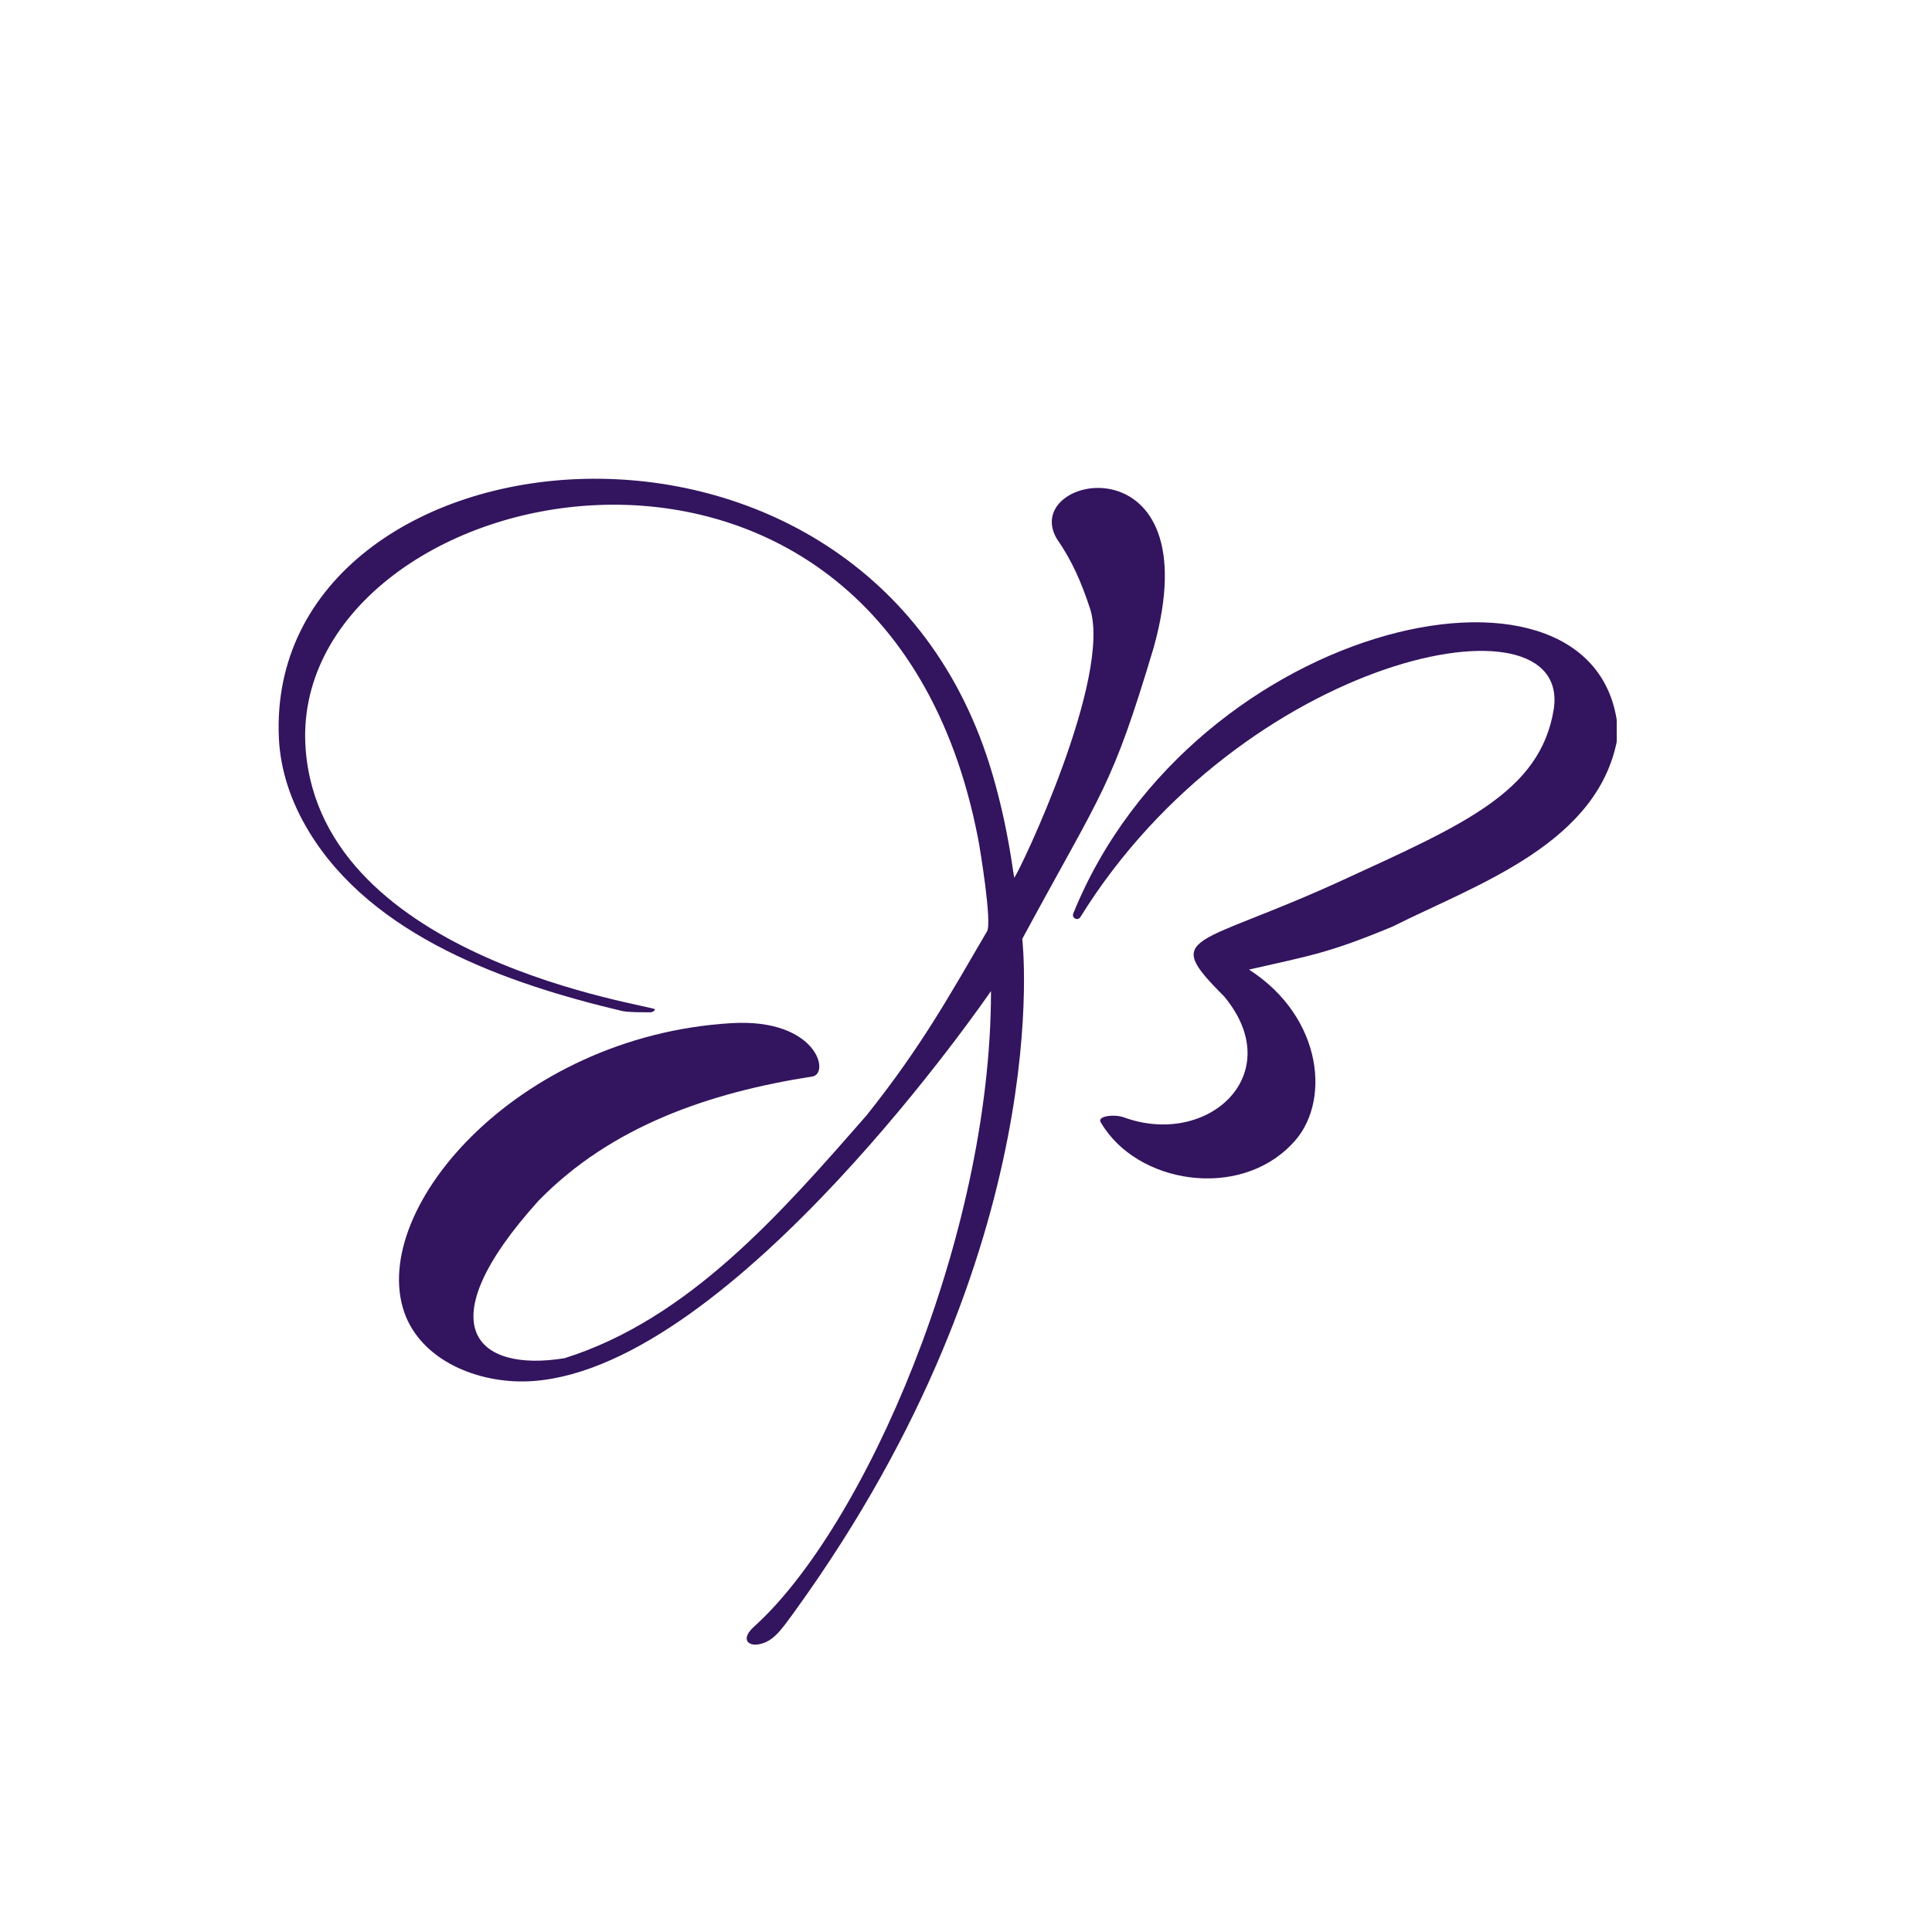 <svg xmlns="http://www.w3.org/2000/svg" xmlns:xlink="http://www.w3.org/1999/xlink" width="500" zoomAndPan="magnify" viewBox="0 0 375 375" height="500" preserveAspectRatio="xMidYMid meet" version="1.0"><defs><clipPath id="51ee8f2e16"><path d="M 208 120 L 313.812 120 L 313.812 229 L 208 229 Z M 208 120 " clip-rule="nonzero"/></clipPath><clipPath id="d06a17e7eb"><path d="M 54 92 L 227 92 L 227 319.867 L 54 319.867 Z M 54 92 " clip-rule="nonzero"/></clipPath></defs><g clip-path="url(#51ee8f2e16)"><path fill="#33145e" d="M 314.086 142.406 C 310.918 163.637 286.703 171.594 270.266 179.863 C 257.969 184.961 254.488 185.457 242.43 188.195 C 256.949 197.527 258.426 214.402 250.73 222.094 C 240.438 232.902 220.691 229.793 213.719 217.941 C 212.684 216.559 216.488 216.211 218.215 216.906 C 234.559 222.789 250.125 208.43 237.586 193.383 C 225.301 181.094 231.852 184.051 260.625 170.824 C 284.113 160.035 298.965 153.695 301.578 137.695 C 305.207 114.113 241.246 127.117 209.691 178.016 C 209.195 178.812 207.969 178.184 208.32 177.312 C 231.668 119.598 311.828 102.707 314.086 142.406 " fill-opacity="1" fill-rule="nonzero"/></g><g clip-path="url(#d06a17e7eb)"><path fill="#33145e" d="M 127.148 195.914 C 126.875 196.5 126.316 196.496 125.855 196.488 C 124.176 196.457 122.469 196.52 120.82 196.25 C 98.422 190.953 72.25 181.781 59.91 161.316 C 56.551 155.758 54.414 149.617 54.129 143.211 C 51.395 81.77 168.641 68.281 192.625 150.242 C 195.734 160.863 196.555 168.996 196.867 170.359 C 197.918 169.156 215.918 131.422 211.562 118.07 C 209.918 113.137 208.188 108.984 205.074 104.488 C 197.902 91.941 235.301 84.855 223.93 125.688 C 215.719 153.07 214.262 152.941 198.418 182.242 C 198.418 182.242 205.574 241.773 154.293 312.711 C 151.527 316.535 150.105 318.562 147.43 319.129 C 145.16 319.609 143.684 318.137 146.391 315.699 C 167.555 296.652 192.352 240.527 192.352 192.363 C 192.32 192.398 142.57 265.184 103.539 268.055 C 93.691 268.789 82.625 264.637 78.82 255.645 C 70.652 235.738 99.766 201.121 141.945 198.594 C 158.504 197.602 161.176 208.367 157.684 208.949 C 137.676 212.055 118.621 218.609 104.539 233.051 C 82.605 257.34 92.441 266.434 109.59 263.621 C 133.695 256.031 151.551 235.527 168.23 216.453 C 178.969 202.977 184.355 193.109 191.59 180.758 C 192.566 179.086 190.293 165.055 189.824 162.652 C 170.969 65.617 55.23 93.07 59.336 145.527 C 62.547 186.523 126.859 195.117 127.148 195.914 " fill-opacity="1" fill-rule="nonzero"/></g></svg>